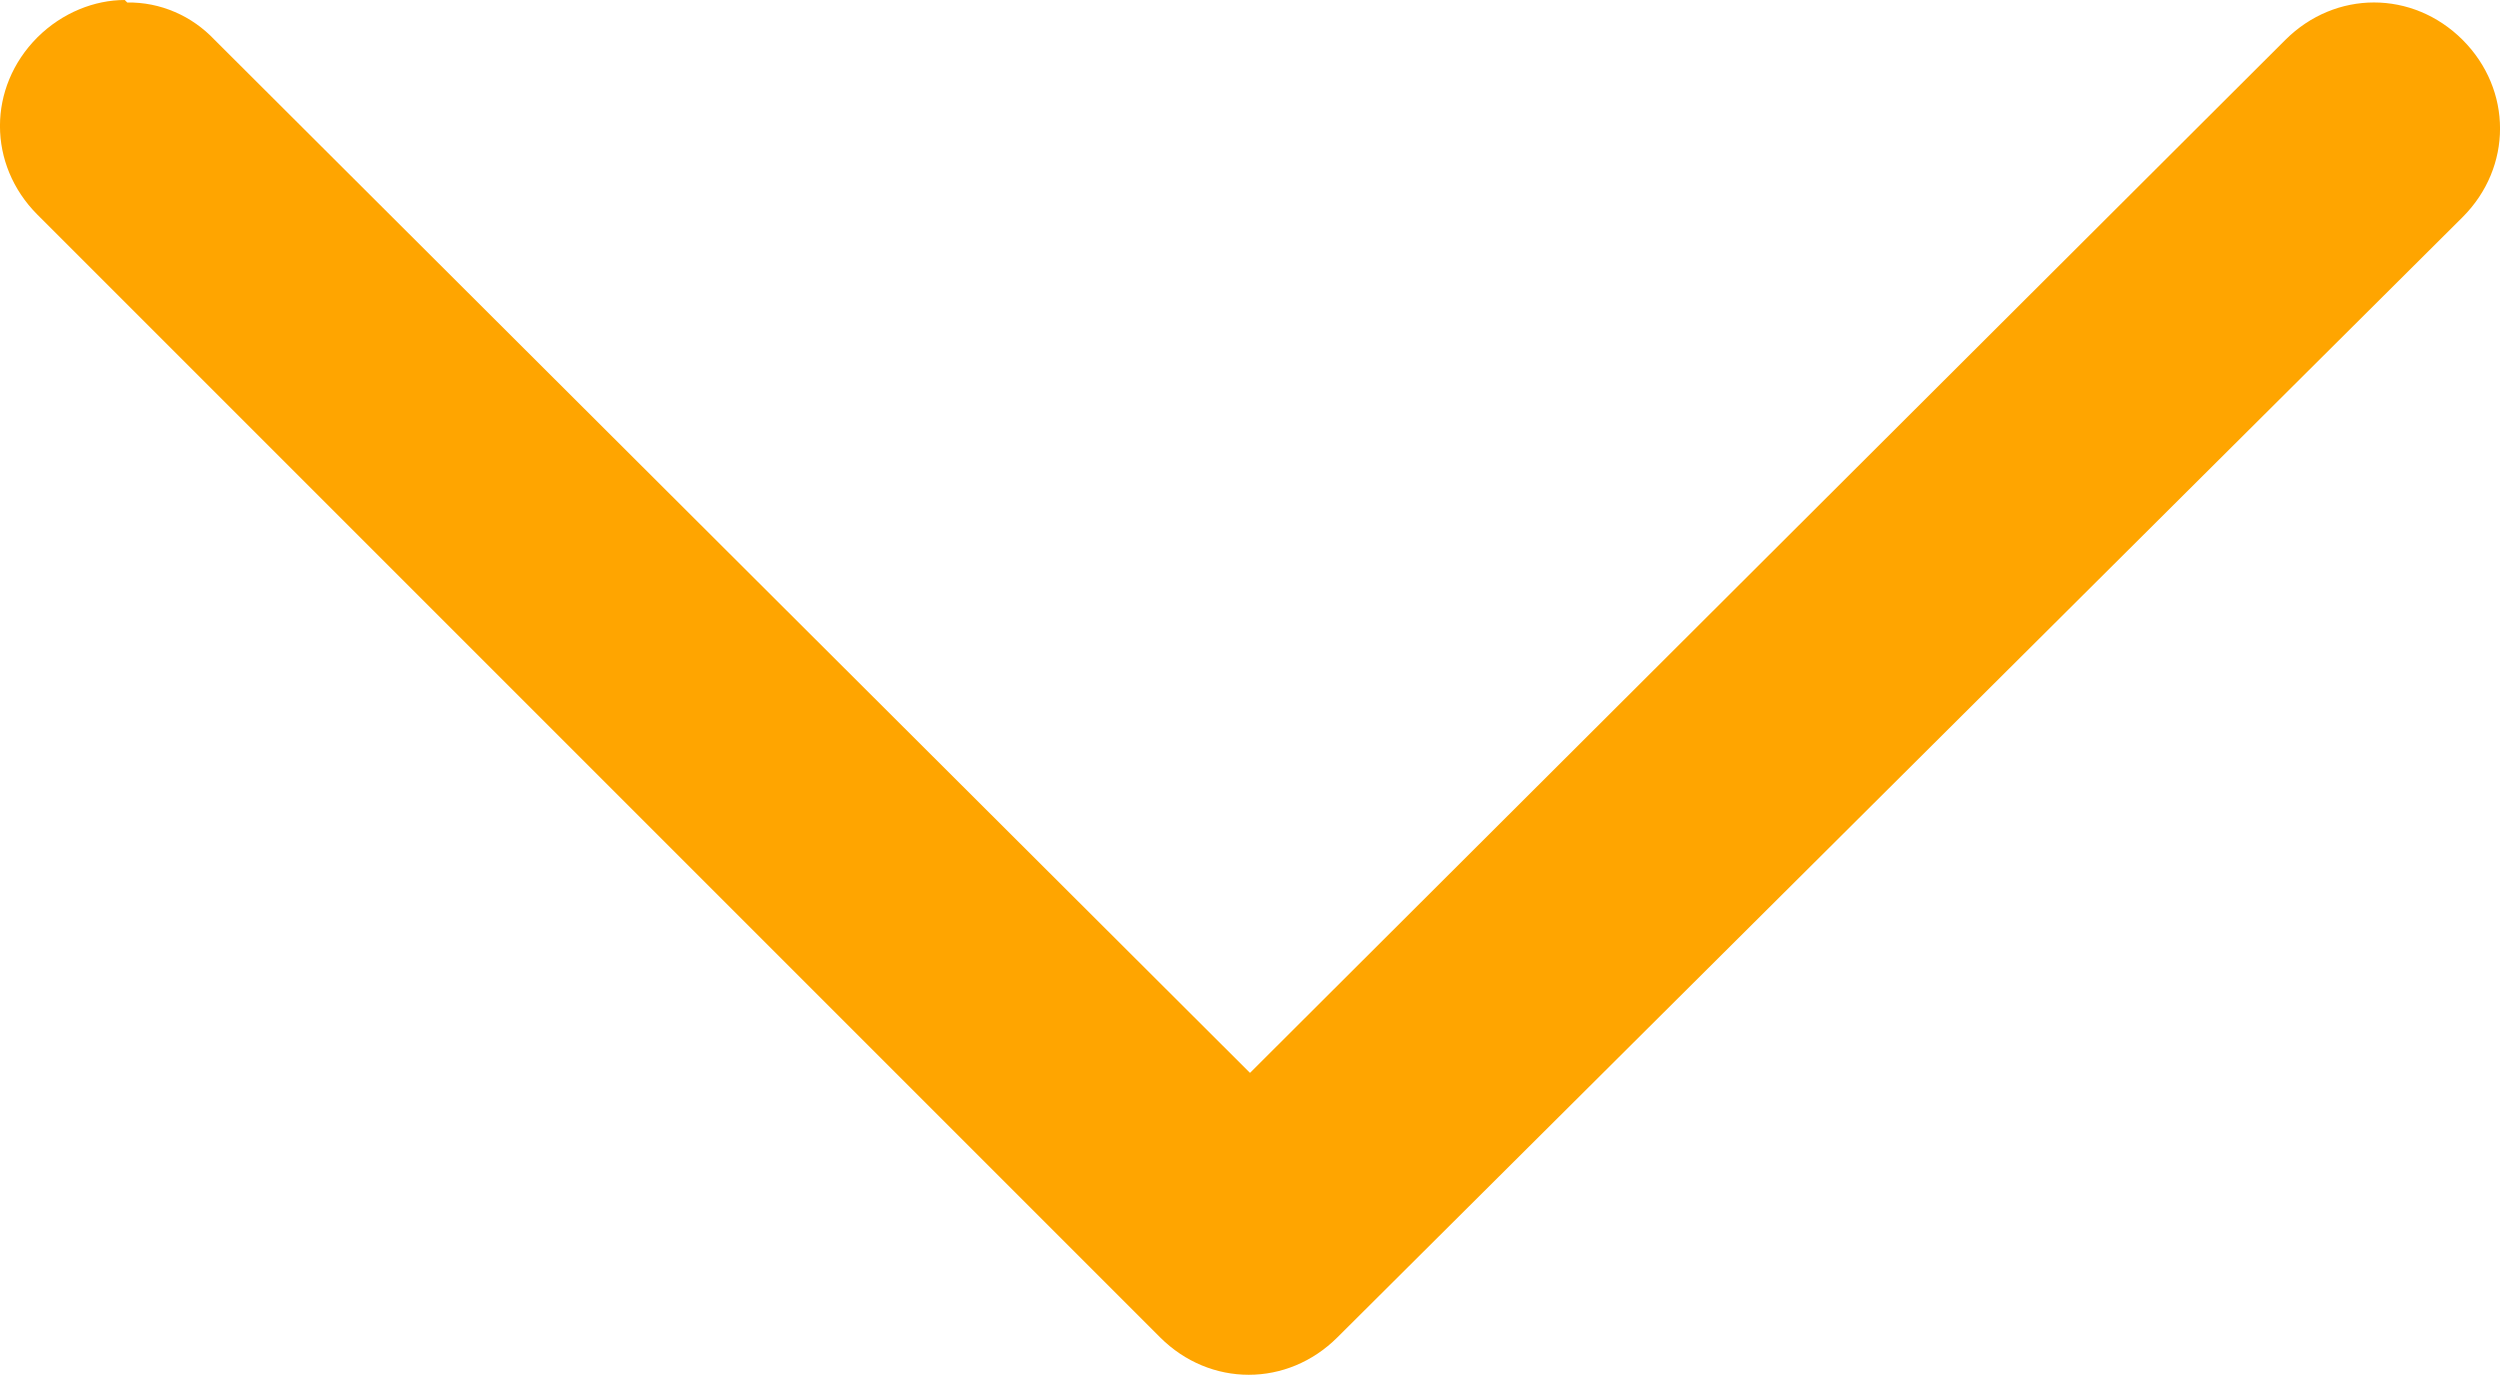 <svg width="20" height="11" viewBox="0 0 20 11" fill="none" xmlns="http://www.w3.org/2000/svg">
<path d="M1.018 0.02C1.149 0.018 1.279 0.044 1.399 0.096C1.519 0.147 1.627 0.224 1.717 0.319L10 8.583L18.283 0.319C18.683 -0.08 19.301 -0.08 19.701 0.319C20.1 0.719 20.1 1.337 19.701 1.737L10.699 10.699C10.299 11.098 9.681 11.098 9.281 10.699L0.299 1.717C-0.1 1.317 -0.1 0.699 0.299 0.299C0.499 0.1 0.758 4.19617e-05 0.998 4.19617e-05L1.018 0.02Z" fill="orange"/>
</svg>
